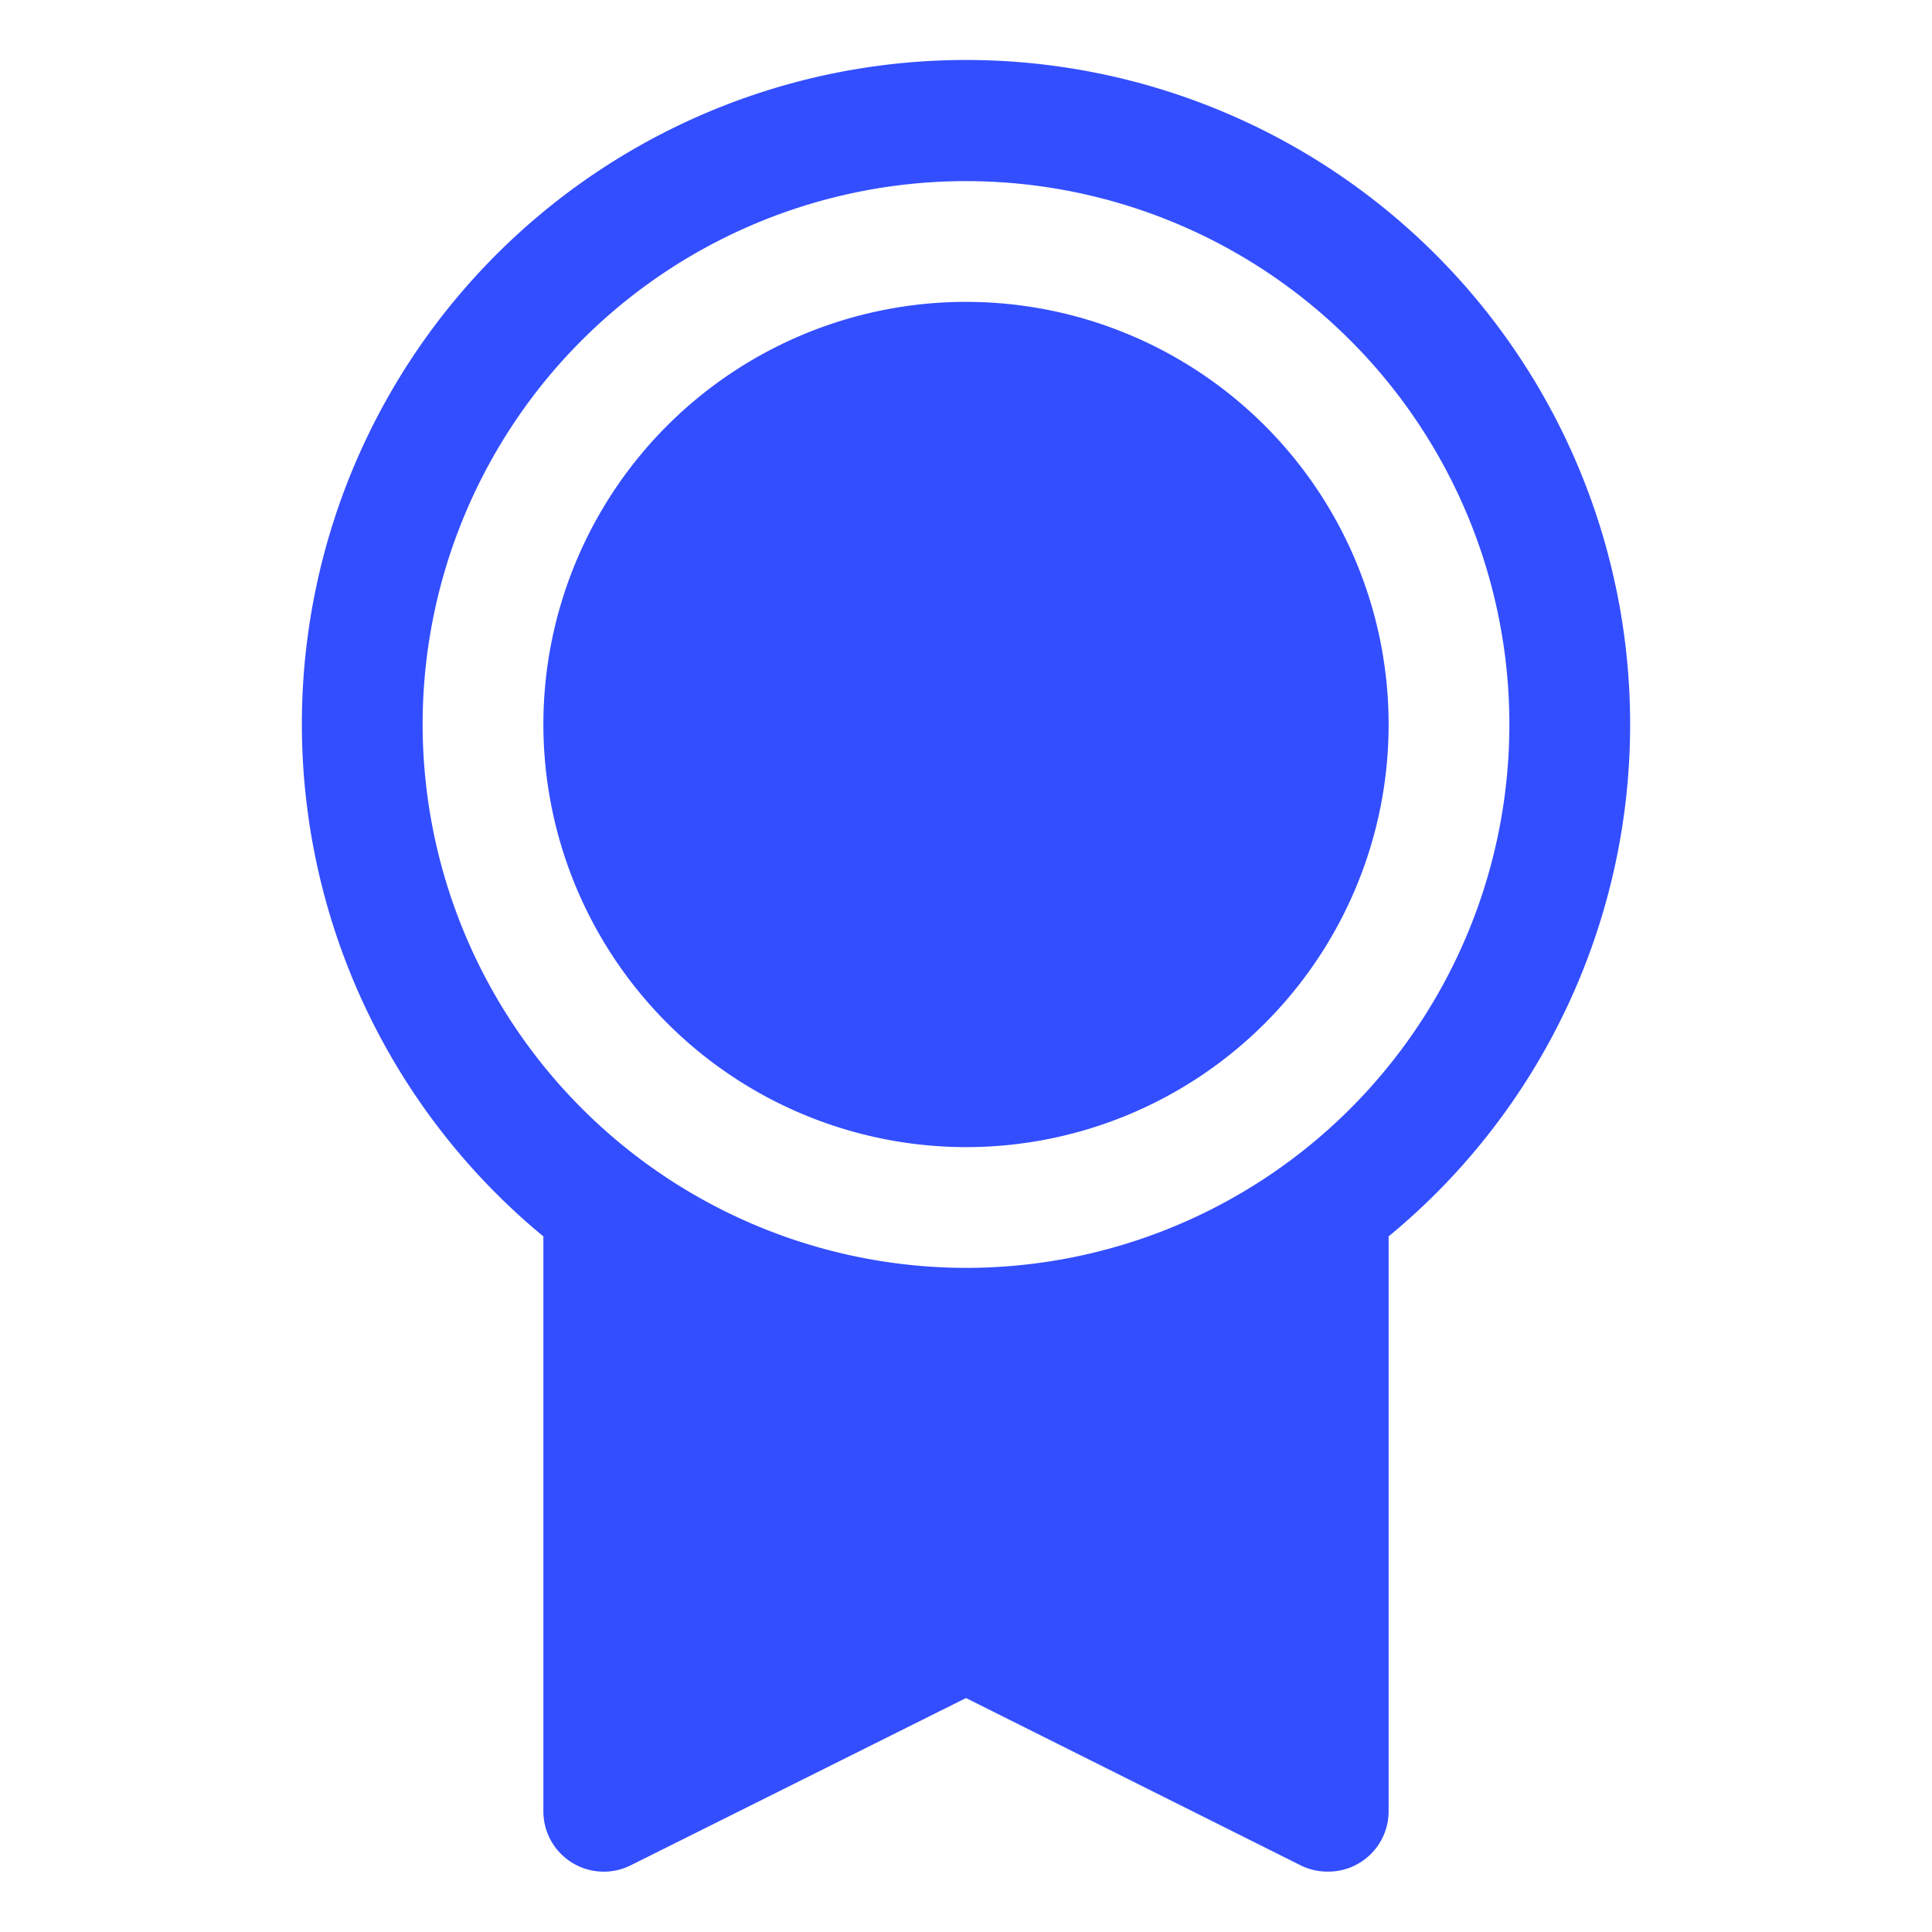 <svg xmlns="http://www.w3.org/2000/svg" viewBox="0 0 256 256" focusable="false" color="rgb(51, 78, 255)" style="user-select: none; width: 100%; height: 100%; display: inline-block; fill: rgb(51, 78, 255); color: rgb(51, 78, 255); flex-shrink: 0;"><g color="rgb(51, 78, 255)" weight="fill"><path d="M216,96A88,88,0,1,0,72,163.83V240a8,8,0,0,0,11.58,7.16L128,225l44.43,22.21A8.07,8.07,0,0,0,176,248a8,8,0,0,0,8-8V163.83A87.85,87.85,0,0,0,216,96ZM56,96a72,72,0,1,1,72,72A72.08,72.08,0,0,1,56,96Zm16,0a56,56,0,1,1,56,56A56.06,56.06,0,0,1,72,96Z"></path></g></svg>
